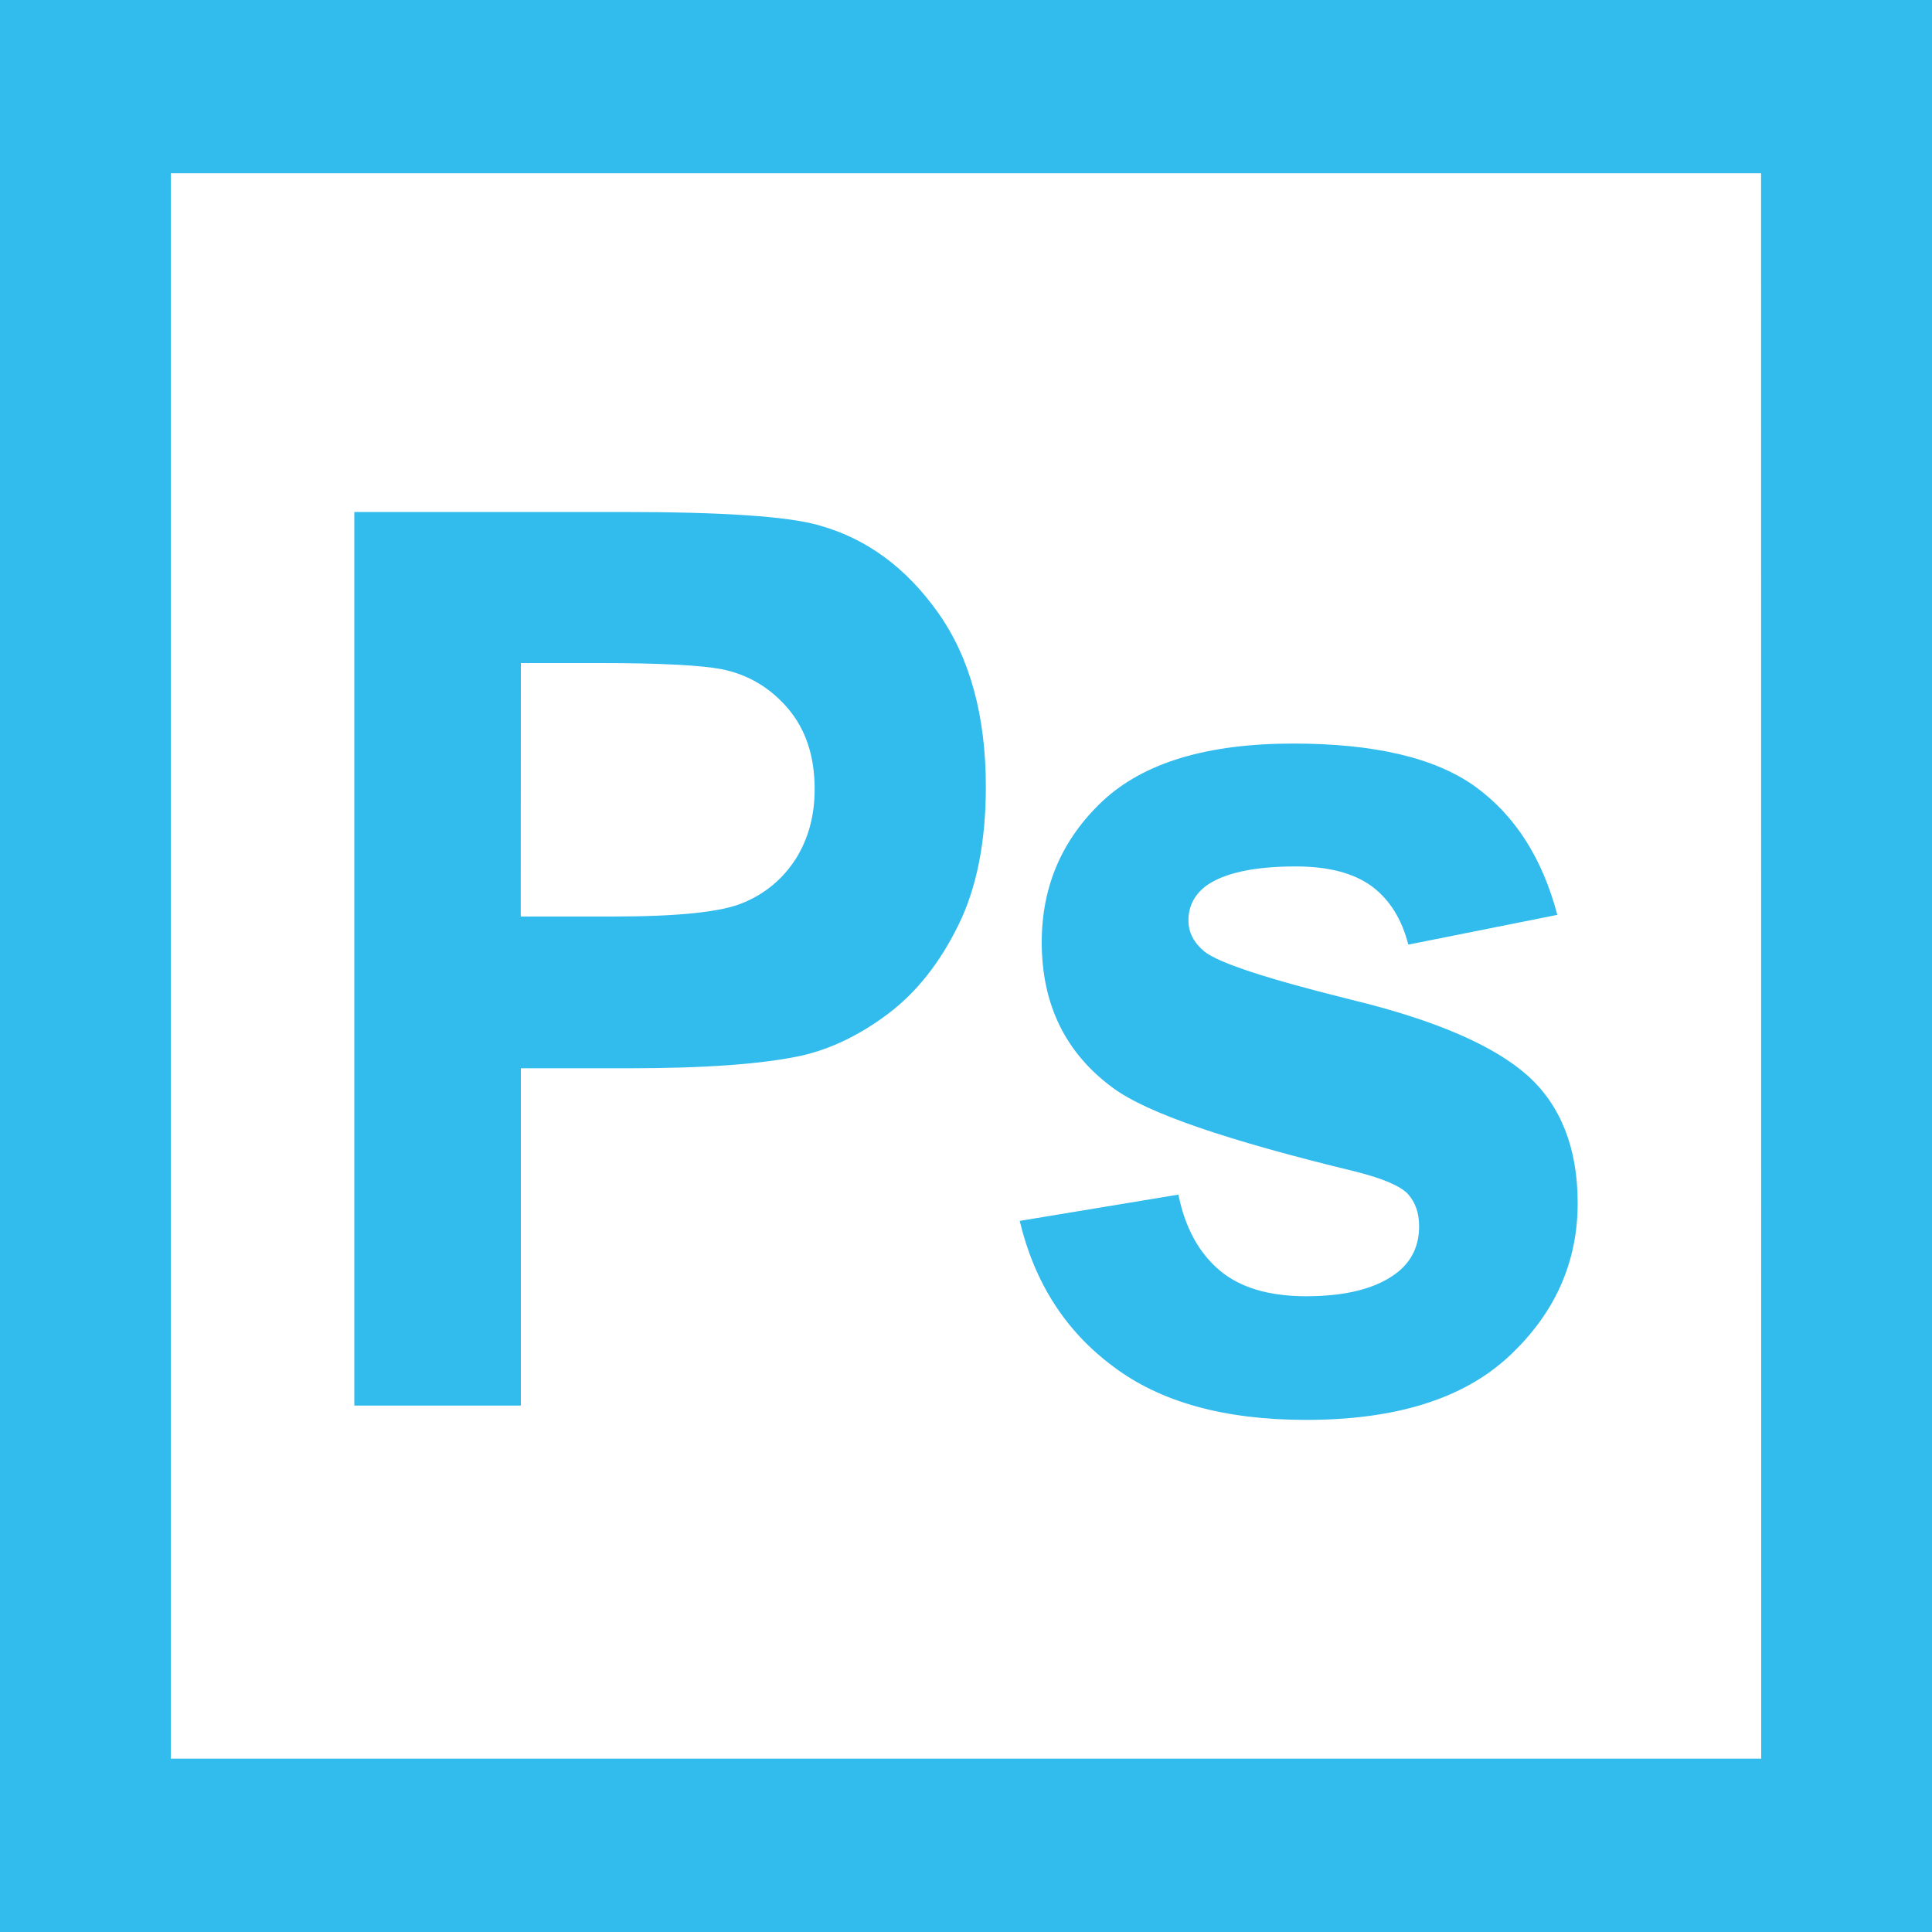 <?xml version="1.0" encoding="utf-8"?>
<!-- Generator: Adobe Illustrator 14.0.0, SVG Export Plug-In . SVG Version: 6.00 Build 43363)  -->
<!DOCTYPE svg PUBLIC "-//W3C//DTD SVG 1.1//EN" "http://www.w3.org/Graphics/SVG/1.1/DTD/svg11.dtd">
<svg version="1.1" id="Layer_1" xmlns="http://www.w3.org/2000/svg" xmlns:xlink="http://www.w3.org/1999/xlink" x="0px" y="0px"
	 width="15px" height="15px" viewBox="0 0 15 15" enable-background="new 0 0 15 15" xml:space="preserve">
<g>
	<path fill="#32BBED" d="M4.044,8.294h0.843c0.585,0,1.032-0.032,1.341-0.099c0.228-0.053,0.451-0.161,0.671-0.327
		c0.22-0.167,0.399-0.395,0.541-0.684c0.143-0.289,0.214-0.649,0.214-1.076c0-0.551-0.124-1.002-0.37-1.35
		C7.036,4.408,6.729,4.182,6.363,4.08C6.125,4.009,5.612,3.975,4.825,3.975H2.751v6.938h1.293V8.294z M4.044,5.148h0.625
		c0.467,0,0.776,0.018,0.931,0.047C5.81,5.237,5.981,5.34,6.12,5.503c0.138,0.164,0.205,0.372,0.205,0.624
		c0,0.206-0.049,0.385-0.146,0.54C6.08,6.822,5.944,6.936,5.773,7.008C5.601,7.082,5.26,7.116,4.75,7.116H4.043L4.044,5.148
		L4.044,5.148z"/>
	<path fill="#32BBED" d="M10.141,10.064c-0.287,0-0.512-0.066-0.672-0.201s-0.268-0.33-0.32-0.588L7.917,9.479
		c0.114,0.477,0.354,0.854,0.724,1.129c0.368,0.279,0.868,0.416,1.5,0.416c0.696,0,1.221-0.164,1.575-0.494
		c0.356-0.332,0.533-0.729,0.533-1.189c0-0.422-0.128-0.753-0.384-0.986c-0.262-0.235-0.715-0.433-1.369-0.592
		C9.842,7.601,9.46,7.476,9.35,7.387C9.27,7.32,9.227,7.241,9.227,7.146c0-0.11,0.047-0.202,0.141-0.271
		c0.139-0.098,0.371-0.148,0.693-0.148c0.256,0,0.453,0.053,0.592,0.156c0.138,0.104,0.231,0.255,0.281,0.451l1.157-0.231
		c-0.116-0.439-0.327-0.77-0.636-0.995c-0.311-0.224-0.781-0.335-1.415-0.335c-0.667,0-1.159,0.148-1.478,0.445
		C8.247,6.514,8.088,6.88,8.088,7.315c0,0.483,0.184,0.86,0.551,1.13c0.264,0.197,0.891,0.41,1.881,0.65
		c0.211,0.053,0.35,0.111,0.41,0.174c0.059,0.066,0.088,0.148,0.088,0.252c0,0.148-0.056,0.267-0.164,0.354
		C10.695,10.002,10.456,10.064,10.141,10.064z"/>
	<path fill="#32BBED" d="M0,0v15h15V0H0z M13.674,13.654H1.326V1.345h12.347L13.674,13.654L13.674,13.654z"/>
</g>
</svg>
